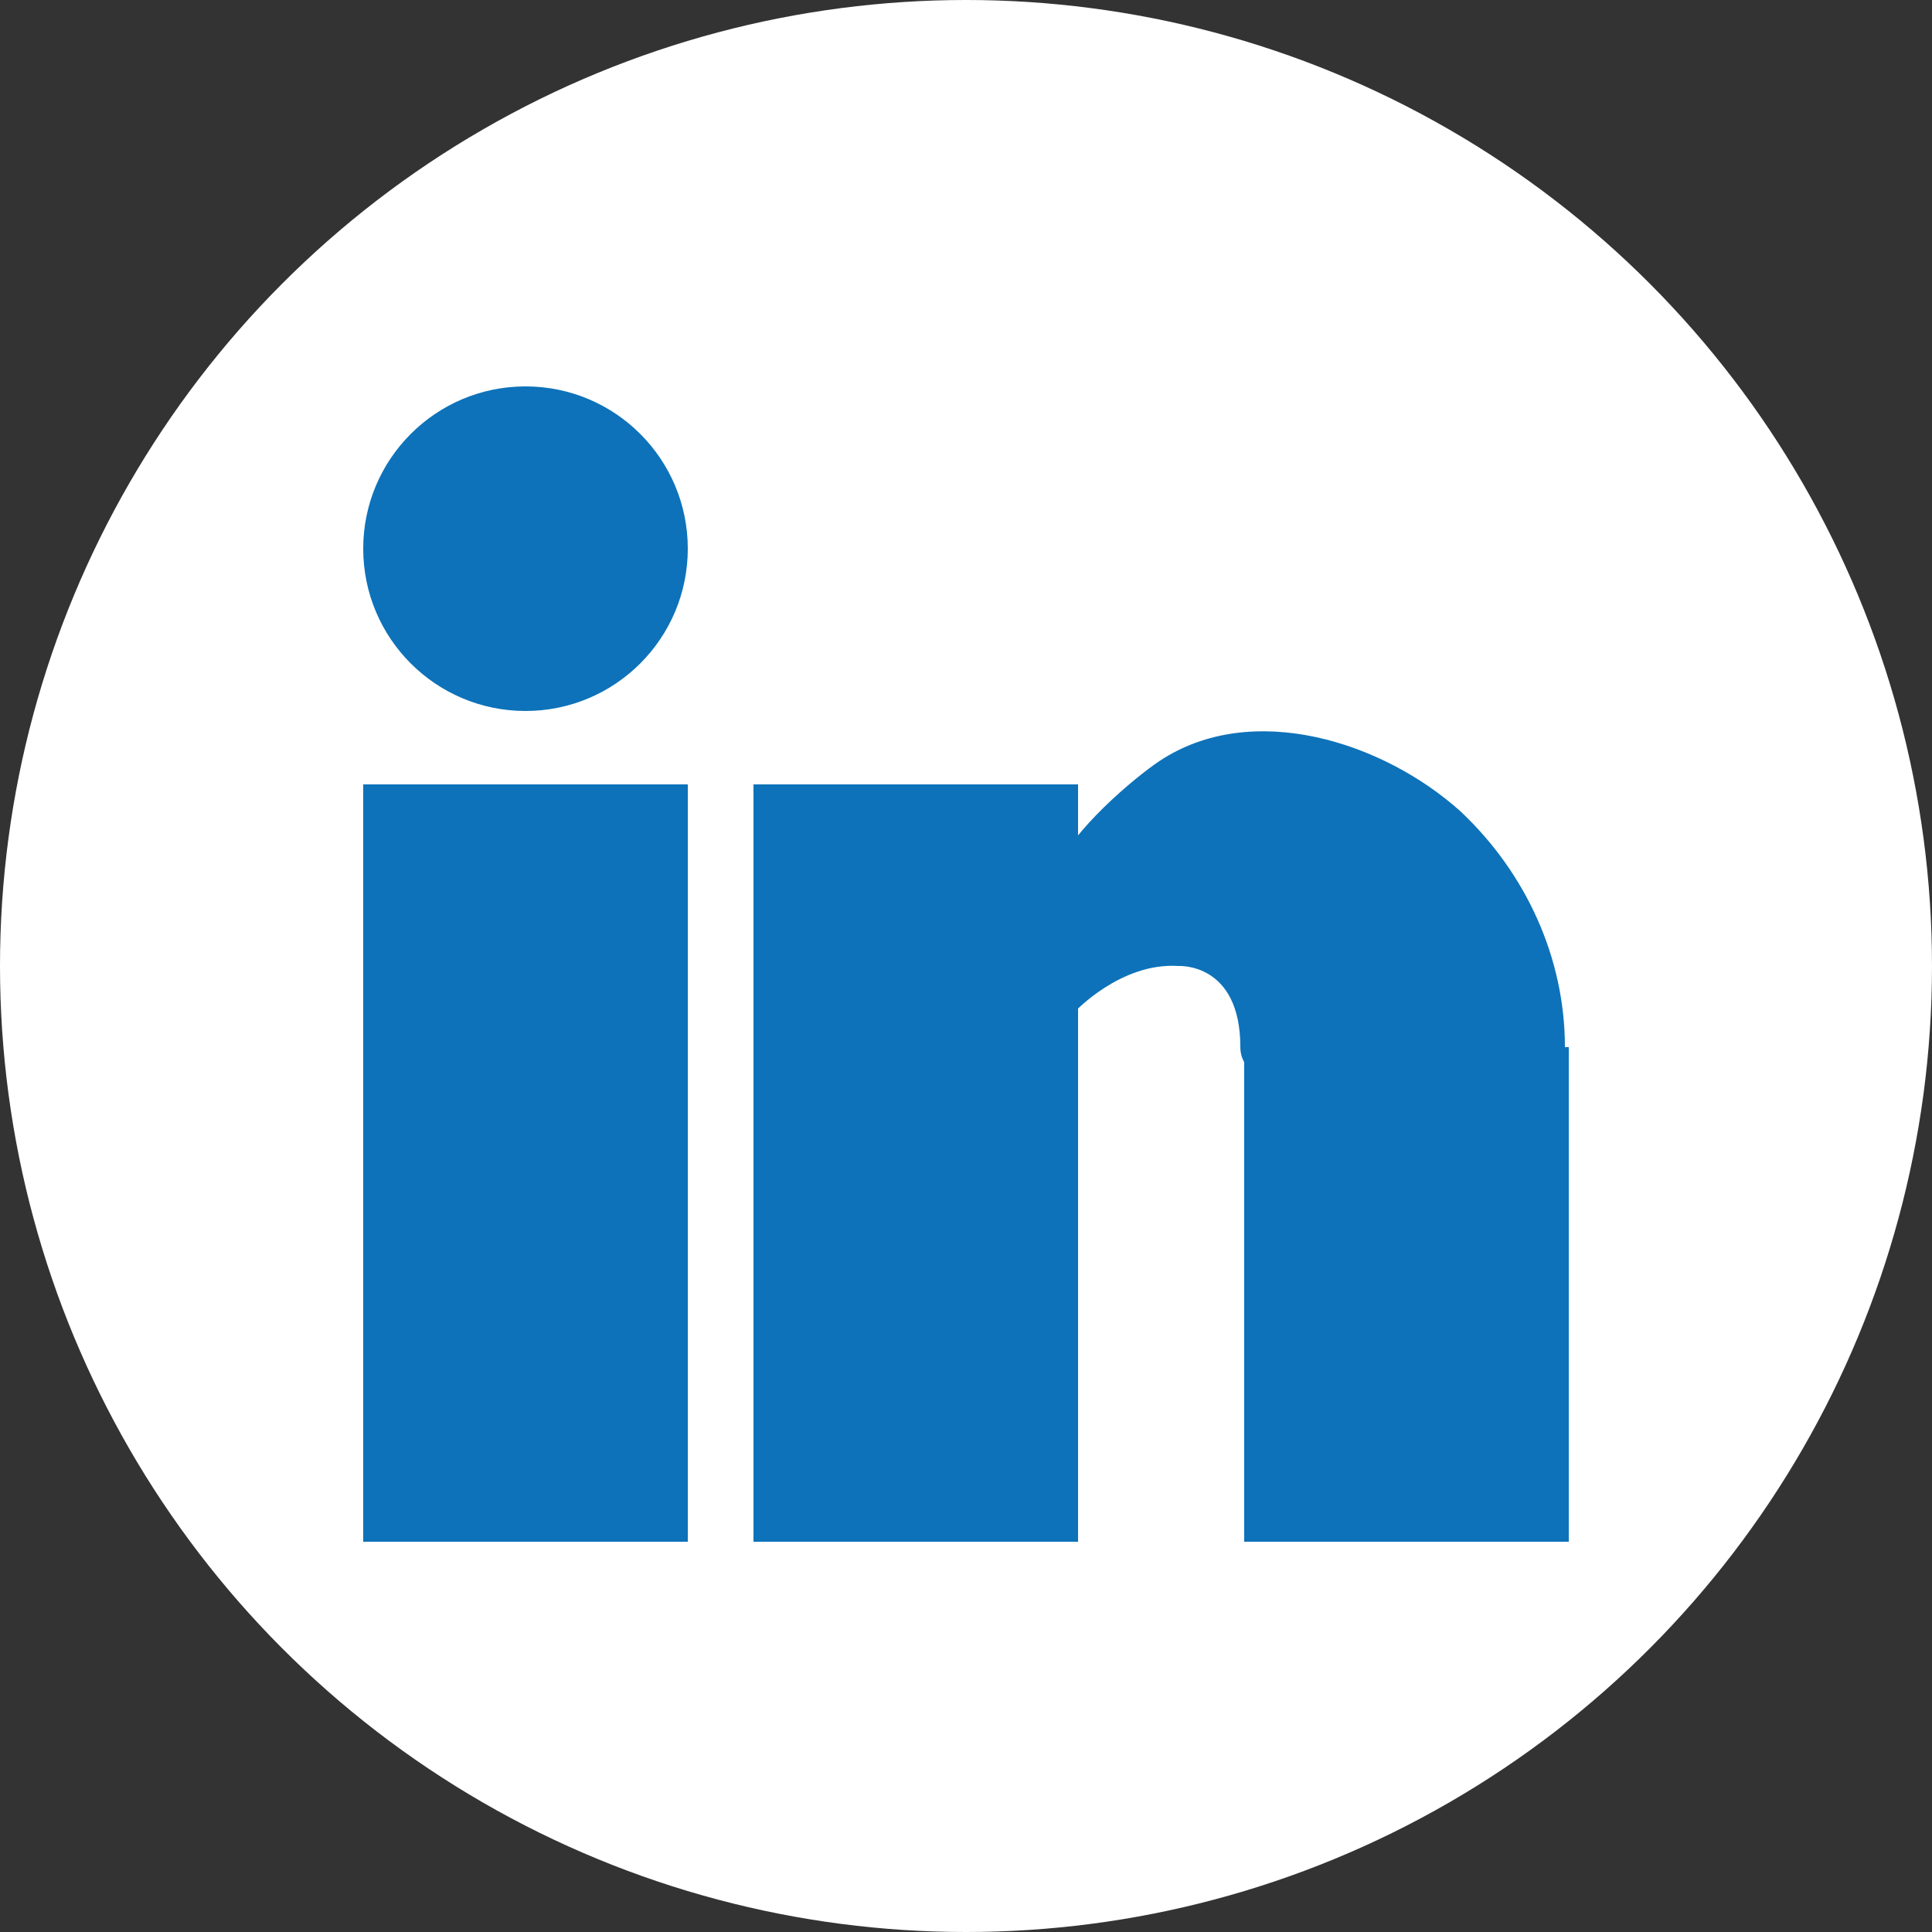 <?xml version="1.0" encoding="utf-8"?>
<!-- Generator: Adobe Illustrator 21.0.2, SVG Export Plug-In . SVG Version: 6.00 Build 0)  -->
<svg version="1.1" id="Layer_1" xmlns="http://www.w3.org/2000/svg" xmlns:xlink="http://www.w3.org/1999/xlink" x="0px" y="0px"
	 viewBox="0 0 50 50" style="enable-background:new 0 0 50 50;" xml:space="preserve">
<rect x="0" y="0" width="50" height="50" fill="#333333" stroke="none"/>
<style type="text/css">
	.st0{fill:#FFFFFF;}
	.st1{fill:#0D72B9;}
</style>
<g id="linkedin">
	<circle class="st0" cx="25" cy="25" r="25"/>
	<g>
		<rect x="9.4" y="20.3" class="st1" width="8.4" height="19.6"/>
		<rect x="19.5" y="20.3" class="st1" width="8.4" height="19.6"/>
		<rect x="32.2" y="27.1" class="st1" width="8.4" height="12.8"/>
		<path class="st1" d="M26.9,29.1l0.9-2.9c0,0,1.2-1.3,2.7-1.2c0,0,1.6-0.1,1.6,2.1s8.4,1.7,8.4,1.7v-1.7c0-2.3-1-4.5-2.7-6.1
			c-2-1.8-5.4-2.9-7.8-1.3c-0.6,0.4-2.3,1.8-2.7,2.9C27,23.8,26.9,29.1,26.9,29.1z"/>
		<circle class="st1" cx="13.6" cy="14.2" r="4.2"/>
	</g>
</g>
</svg>
